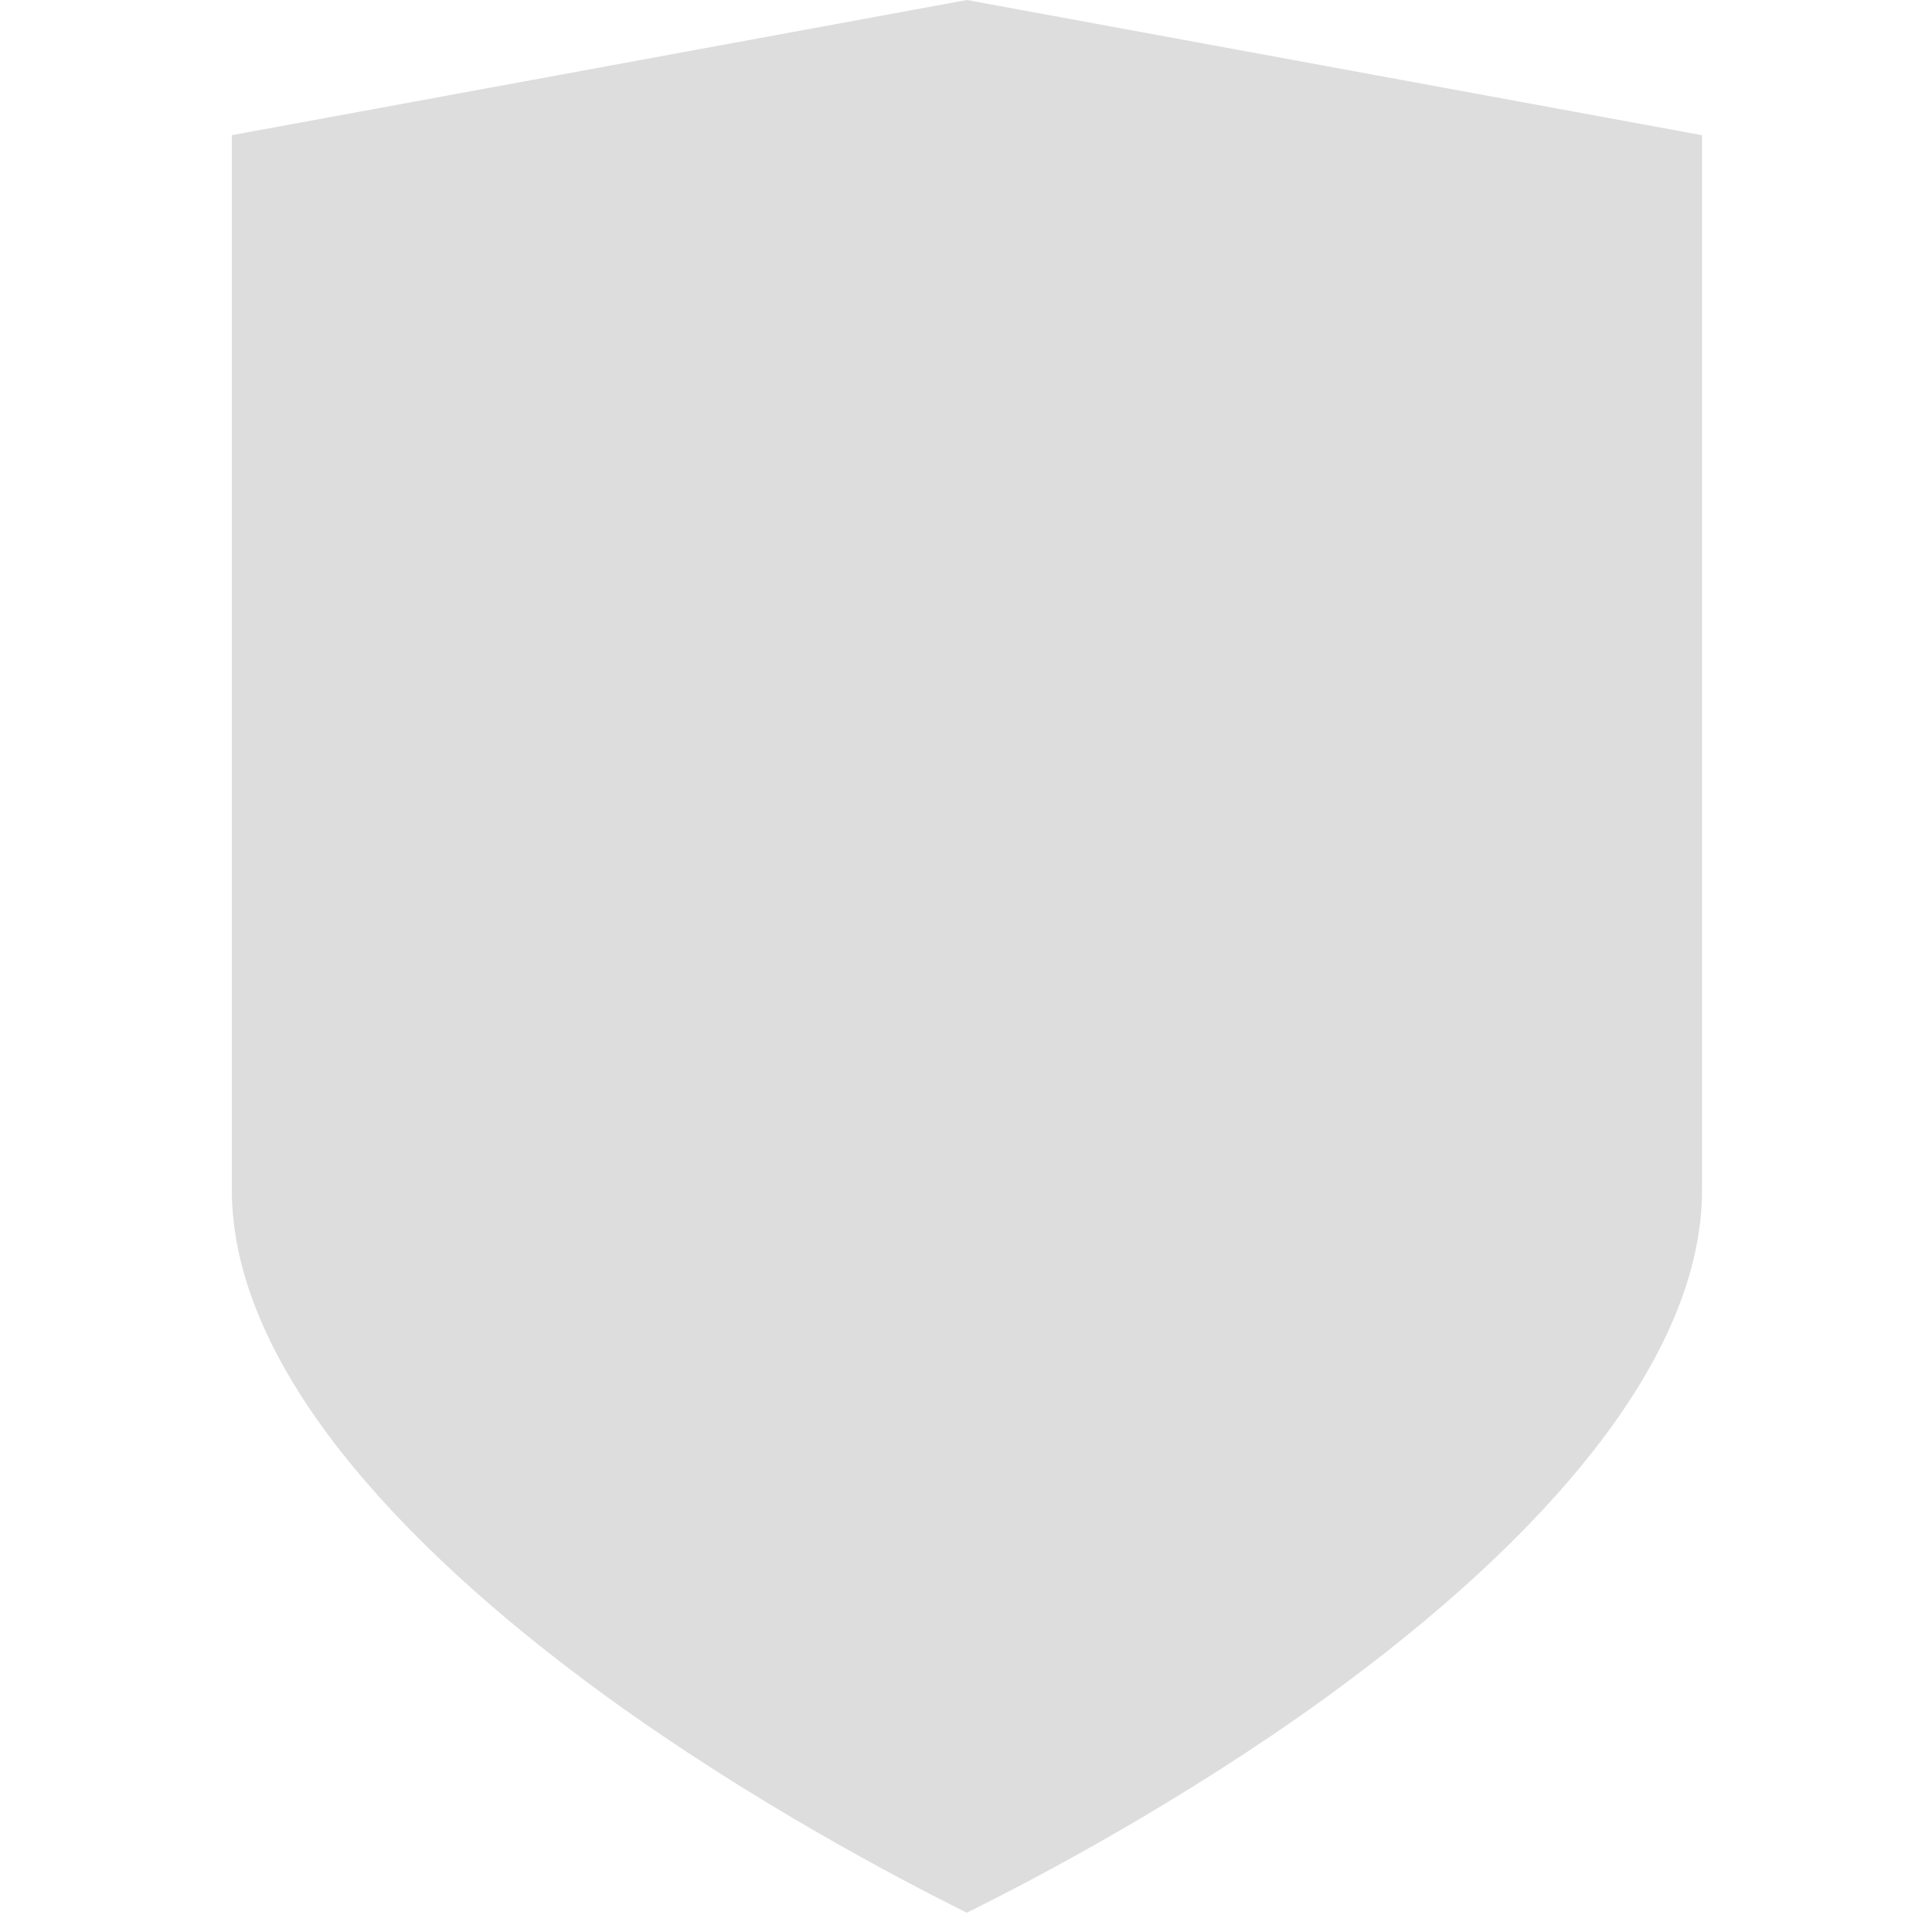 <svg width="24" height="24" style="color: #ddd;" viewBox="0 0 100 100"><path d="M50.045 0L12 6.997v54.591c0 4.202 1.882 8.74 5.604 13.493 3.3 4.205 7.971 8.511 13.883 12.8 7.381 5.336 14.905 9.31 18.558 11.119 3.659-1.81 11.183-5.782 18.562-11.119 5.916-4.288 10.58-8.594 13.877-12.8 3.725-4.759 5.613-9.29 5.613-13.493V6.998L50.045 0z" fill="currentColor" fill-rule="nonzero"></path></svg>